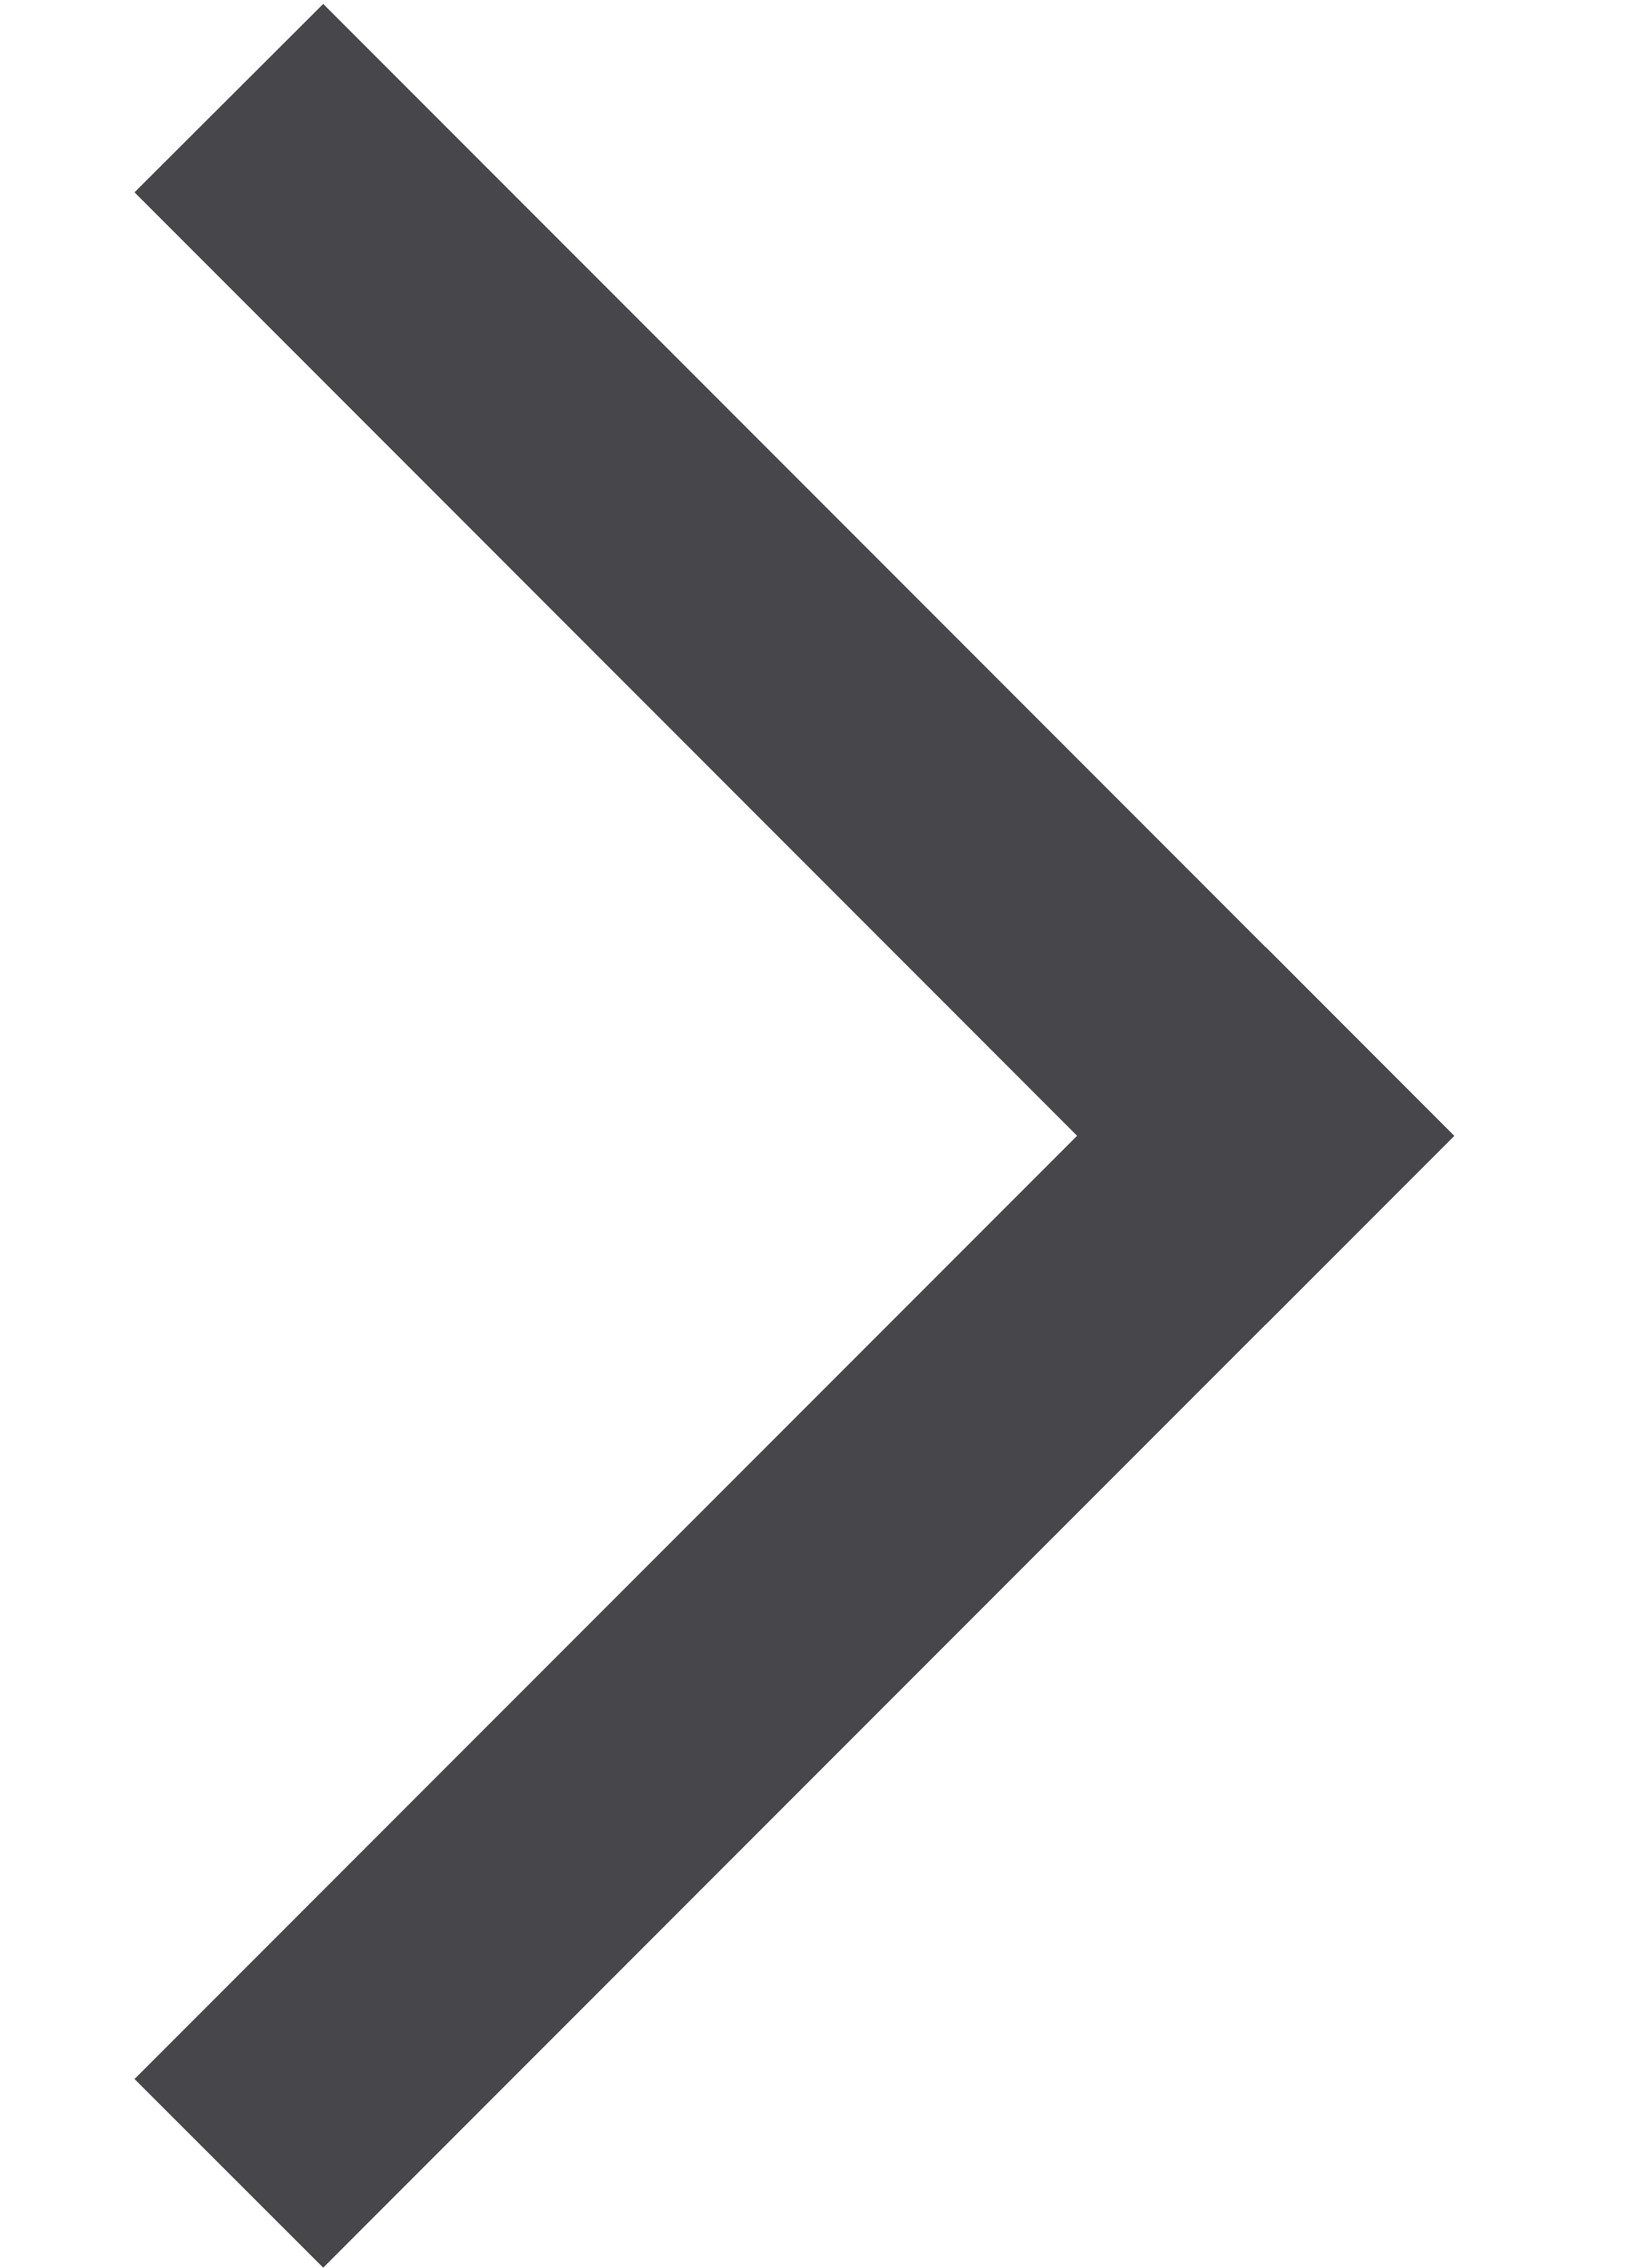 <svg width="8" height="11" viewBox="0 0 8 11" fill="none" xmlns="http://www.w3.org/2000/svg">
<path d="M1.569 0.019L0.653 0.933L6.144 6.425L7.059 5.51L1.569 0.019L1.569 0.019Z" fill="#47474B"/>
<path d="M0.653 10.085L1.569 11L7.059 5.51L6.144 4.594L0.653 10.085Z" fill="#47474B"/>
</svg>
